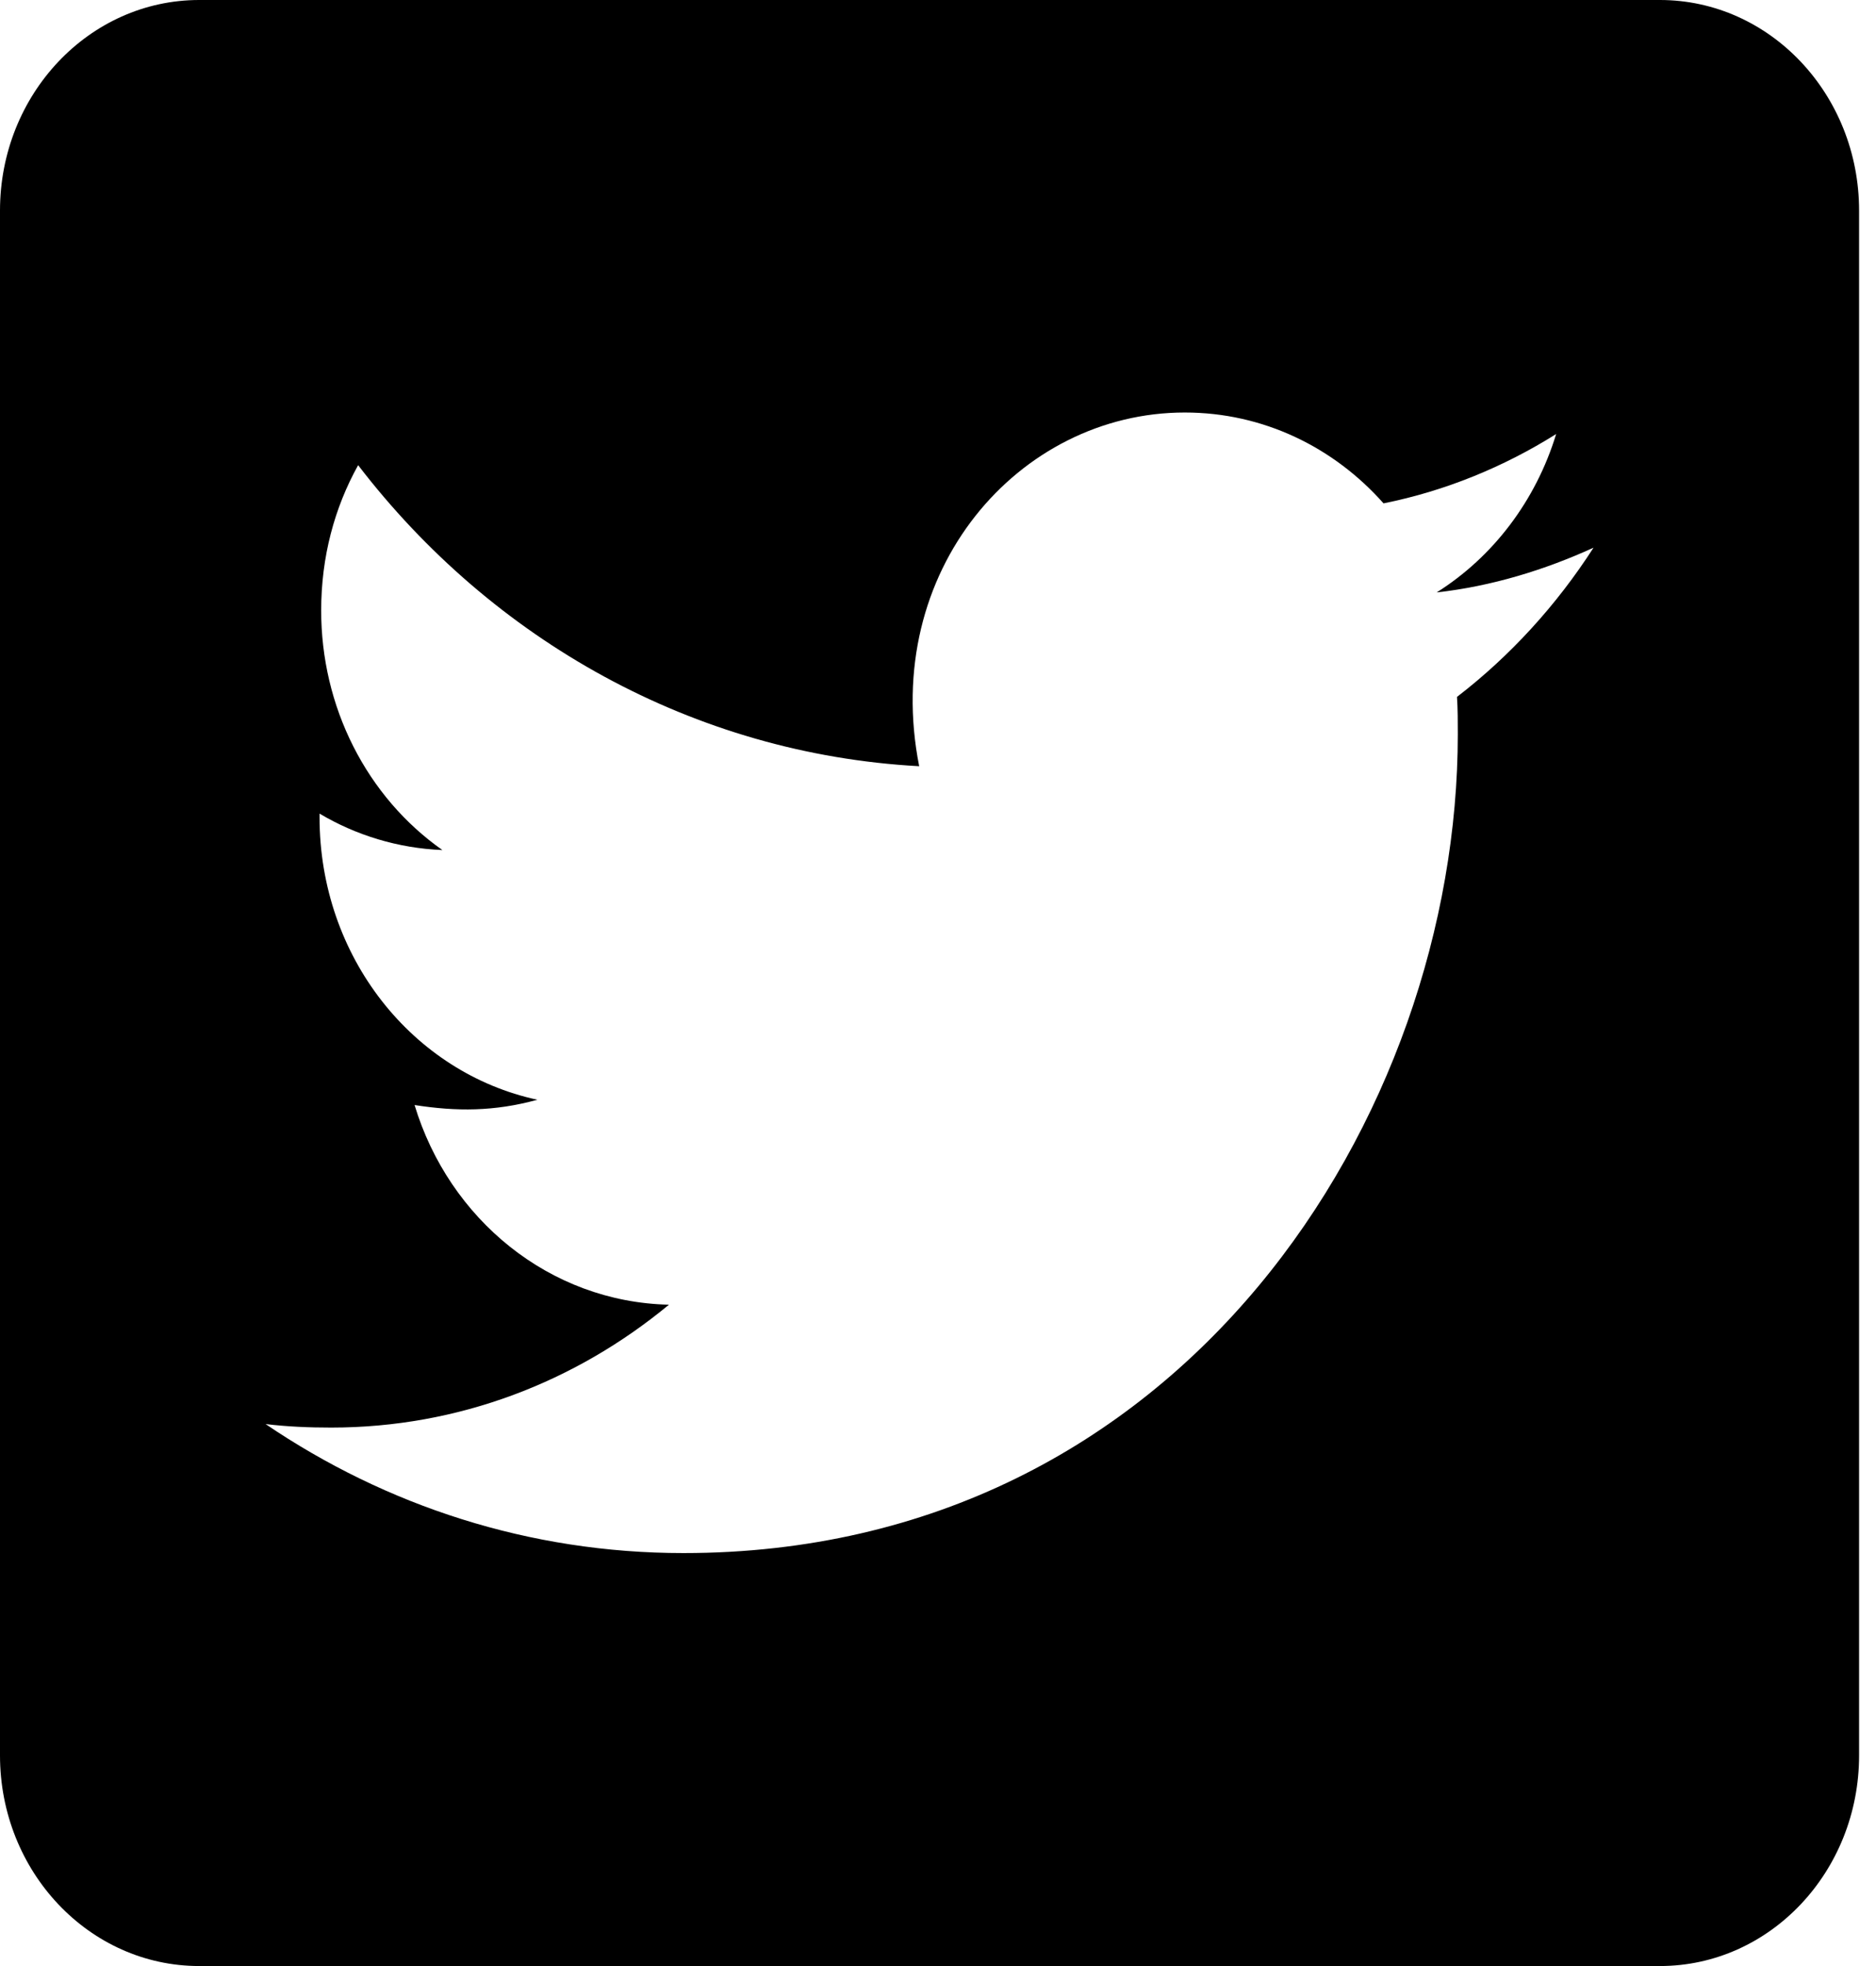 <svg width="63" height="66" viewBox="0 0 63 66" fill="none" xmlns="http://www.w3.org/2000/svg">
<path d="M55.743 0H6.689C2.996 0 0 3.167 0 7.071V58.929C0 62.833 2.996 66 6.689 66H55.743C59.436 66 62.432 62.833 62.432 58.929V7.071C62.432 3.167 59.436 0 55.743 0ZM48.929 23.395C48.956 23.807 48.956 24.234 48.956 24.647C48.956 37.42 39.759 52.137 22.952 52.137C17.768 52.137 12.96 50.546 8.919 47.806C9.658 47.894 10.368 47.924 11.121 47.924C15.399 47.924 19.329 46.392 22.465 43.799C18.451 43.71 15.079 40.926 13.922 37.096C15.329 37.316 16.598 37.316 18.047 36.919C13.866 36.02 10.731 32.131 10.731 27.431V27.313C11.943 28.035 13.364 28.477 14.856 28.536C13.602 27.655 12.574 26.459 11.864 25.055C11.154 23.652 10.784 22.084 10.786 20.492C10.786 18.695 11.232 17.045 12.027 15.616C16.528 21.48 23.287 25.31 30.868 25.722C29.572 19.166 34.212 13.848 39.787 13.848C42.421 13.848 44.79 15.012 46.462 16.898C48.525 16.485 50.503 15.675 52.259 14.57C51.576 16.809 50.141 18.695 48.246 19.888C50.085 19.682 51.869 19.137 53.514 18.386C52.273 20.316 50.712 22.025 48.929 23.395Z" fill="black"/>
</svg>
